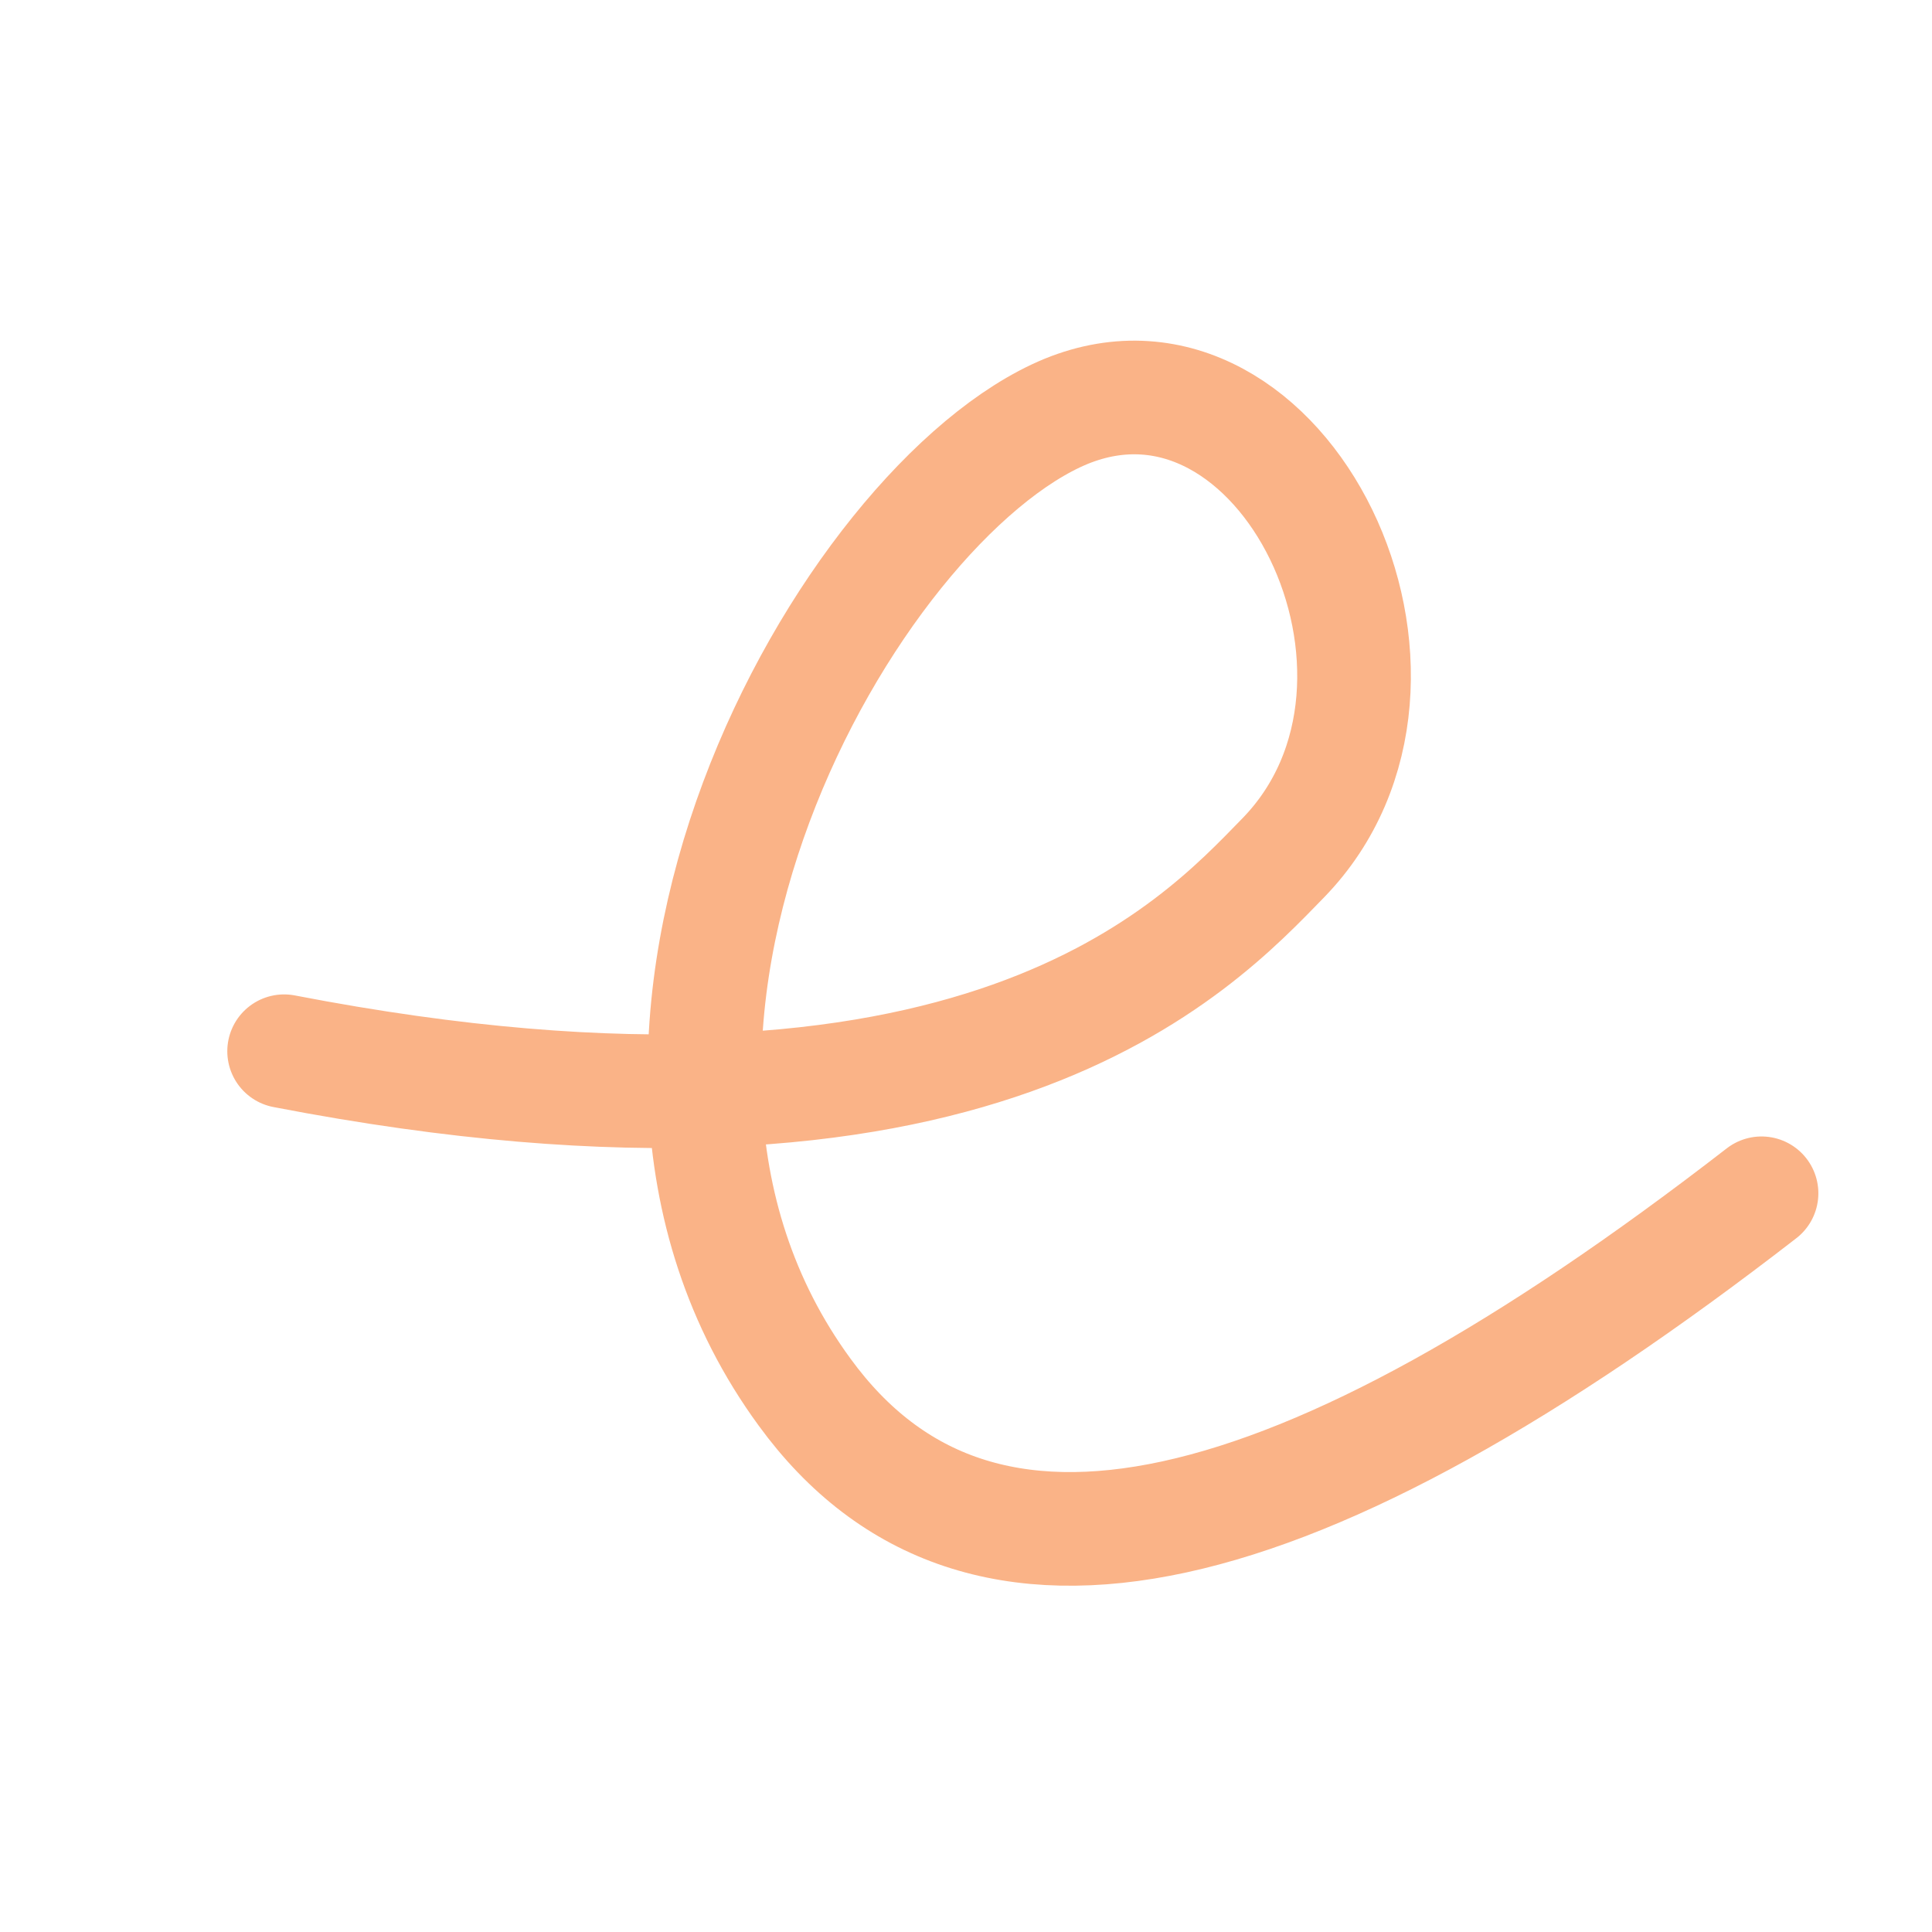 <?xml version='1.0' encoding='UTF-8'?>
<svg xmlns="http://www.w3.org/2000/svg" viewBox="-1 0 17 17">
  <path fill="none" stroke="#fab387" stroke-linecap="round" stroke-linejoin="round" d="M1.5 9.25c6.11 1.18 8.03-.92 8.79-1.7 1.53-1.57 0-4.71-1.91-3.93-1.91.79-4.59 5.5-2.3 8.63 1.53 2.1 4.34 1.41 8.42-1.75"/>
</svg>
